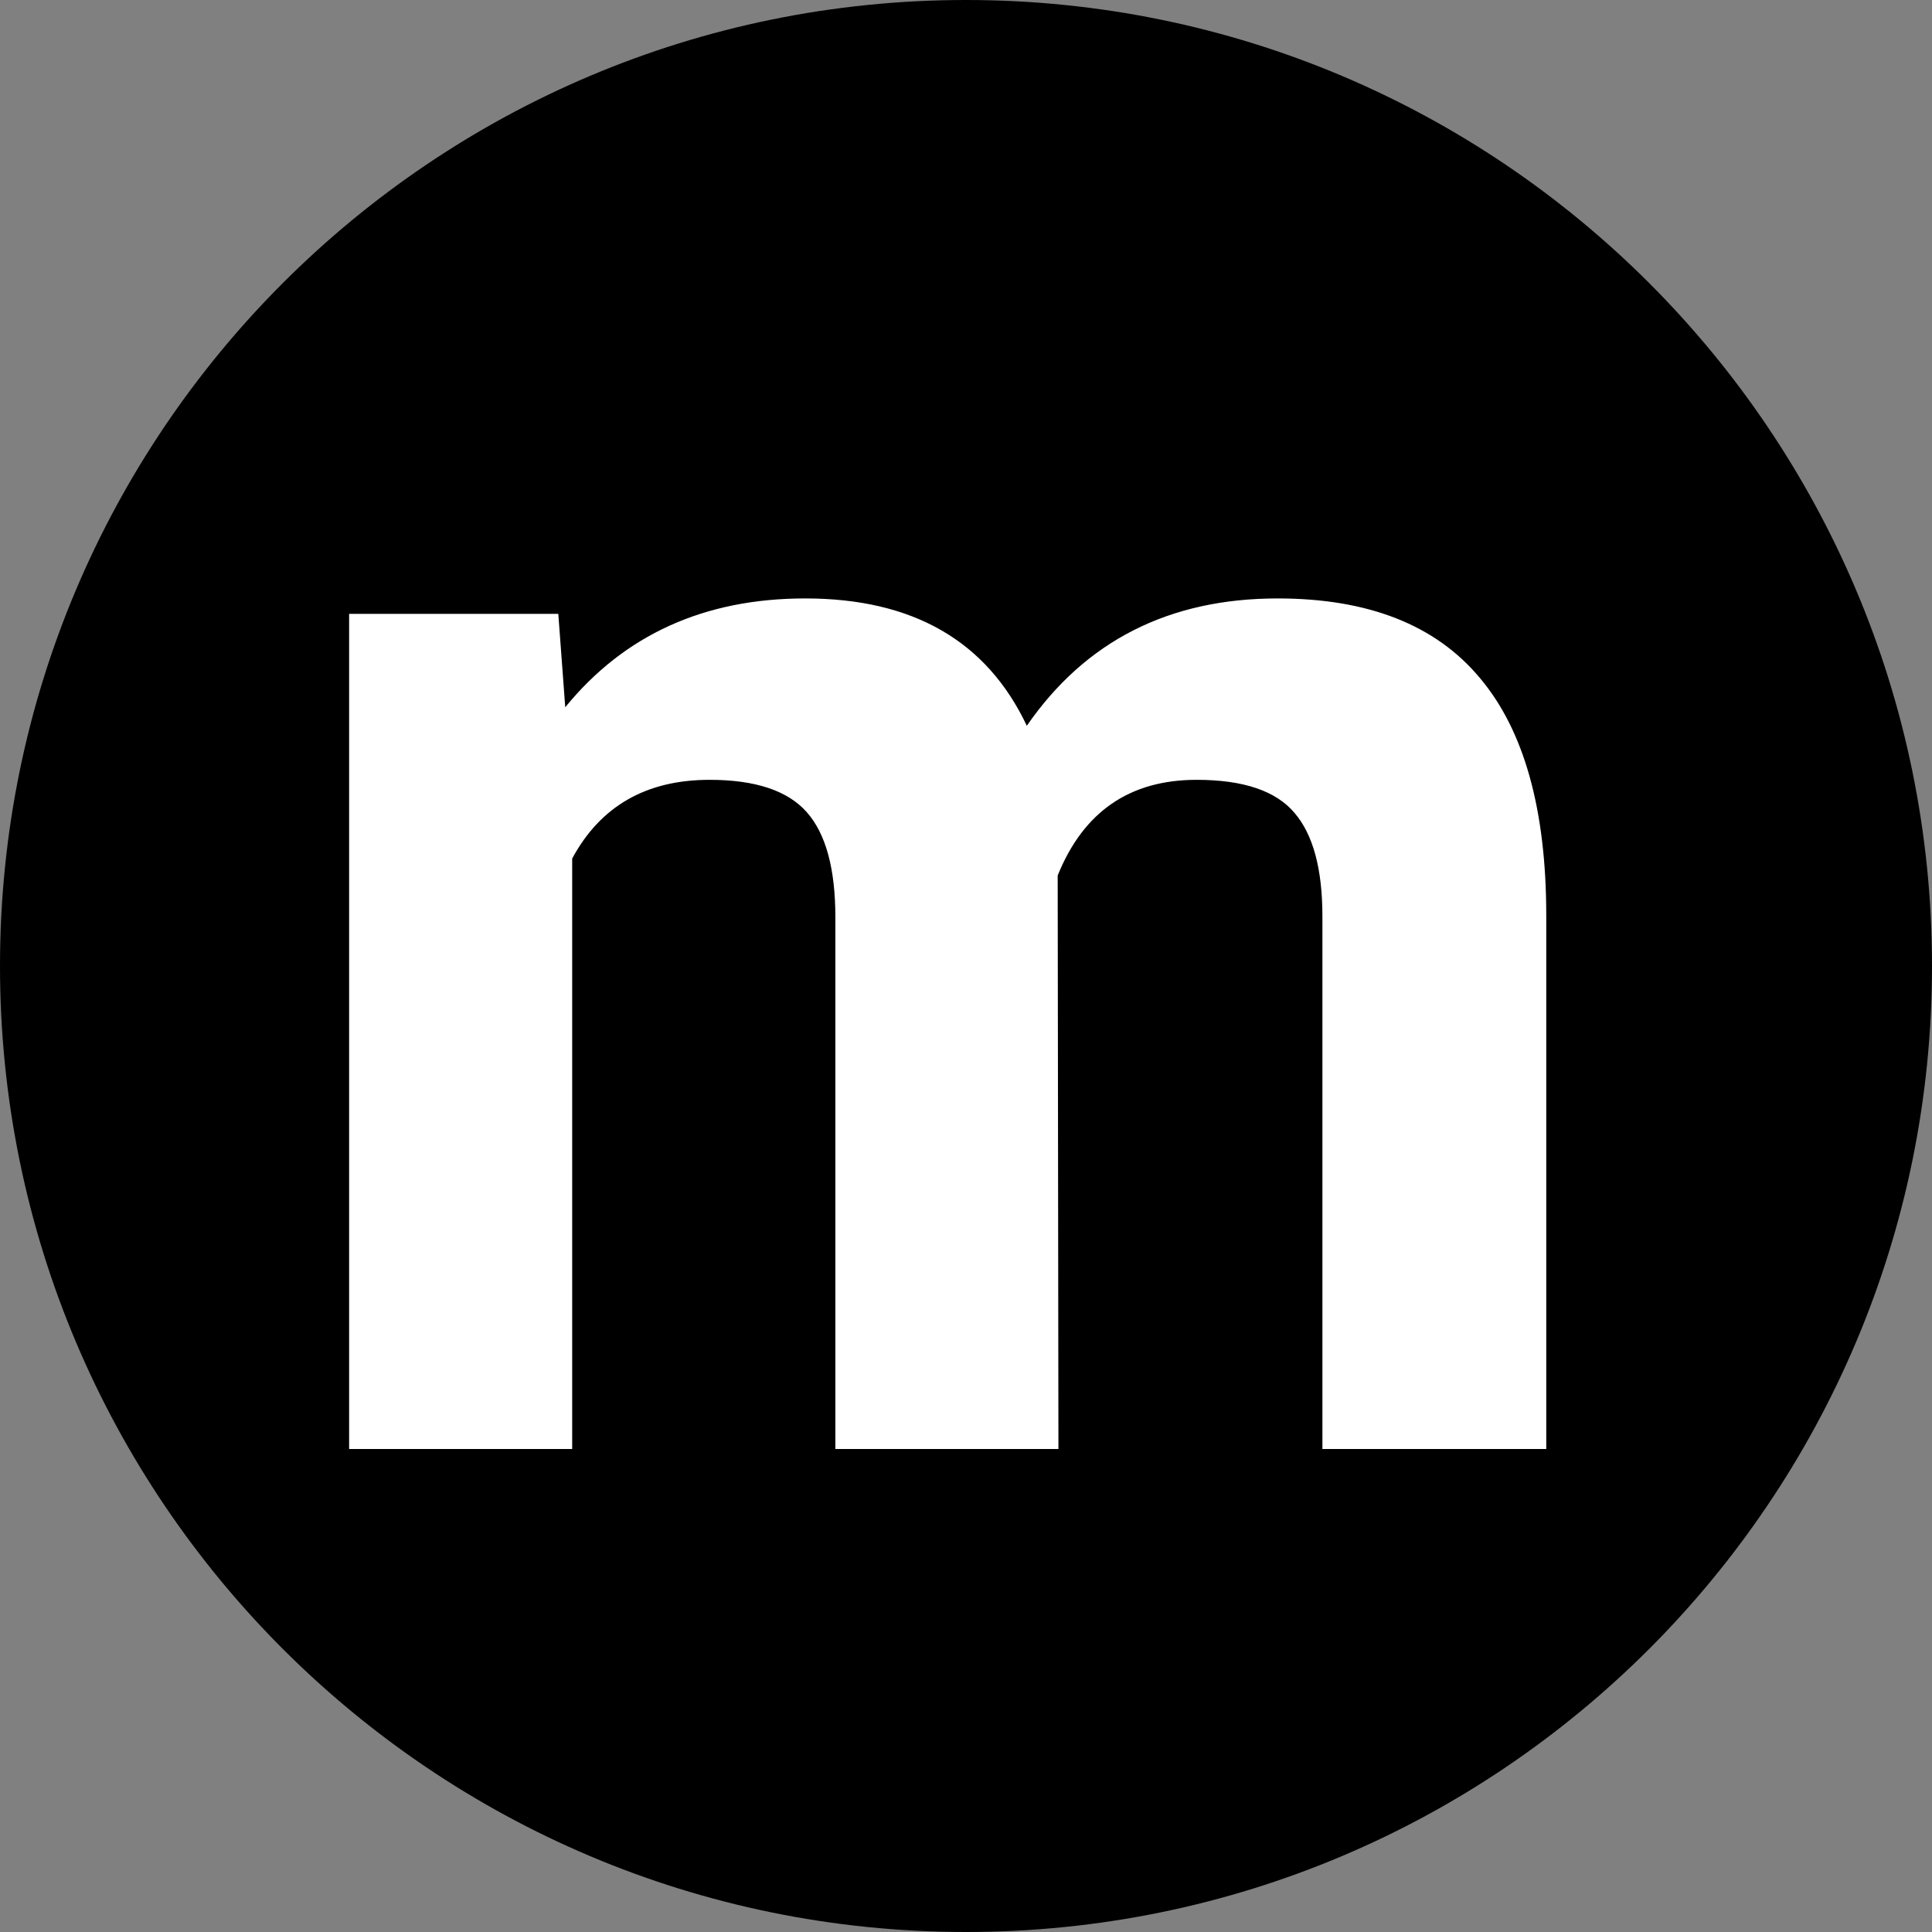 <svg width="44" height="44" viewBox="0 0 44 44" fill="none" xmlns="http://www.w3.org/2000/svg">
<rect x="0" y="0" width="44" height="44" fill="#808080" stroke="none"/>
<path d="M44 22C44 34.15 34.15 44 22 44C9.85 44 0 34.15 0 22C0 9.85 9.85 0 22 0C34.15 0 44 9.85 44 22Z" fill="black"/>
<path d="M12.715 13.98L12.873 16.107C14.221 14.455 16.043 13.629 18.34 13.629C20.789 13.629 22.471 14.596 23.385 16.529C24.721 14.596 26.625 13.629 29.098 13.629C31.16 13.629 32.695 14.232 33.703 15.44C34.711 16.635 35.215 18.439 35.215 20.854V33H30.117V20.871C30.117 19.793 29.906 19.008 29.484 18.516C29.062 18.012 28.318 17.76 27.252 17.76C25.729 17.76 24.674 18.486 24.088 19.939L24.105 33H19.025V20.889C19.025 19.787 18.809 18.99 18.375 18.498C17.941 18.006 17.203 17.76 16.16 17.76C14.719 17.76 13.676 18.357 13.031 19.553V33H7.951V13.98H12.715Z" fill="white"/>
</svg>
